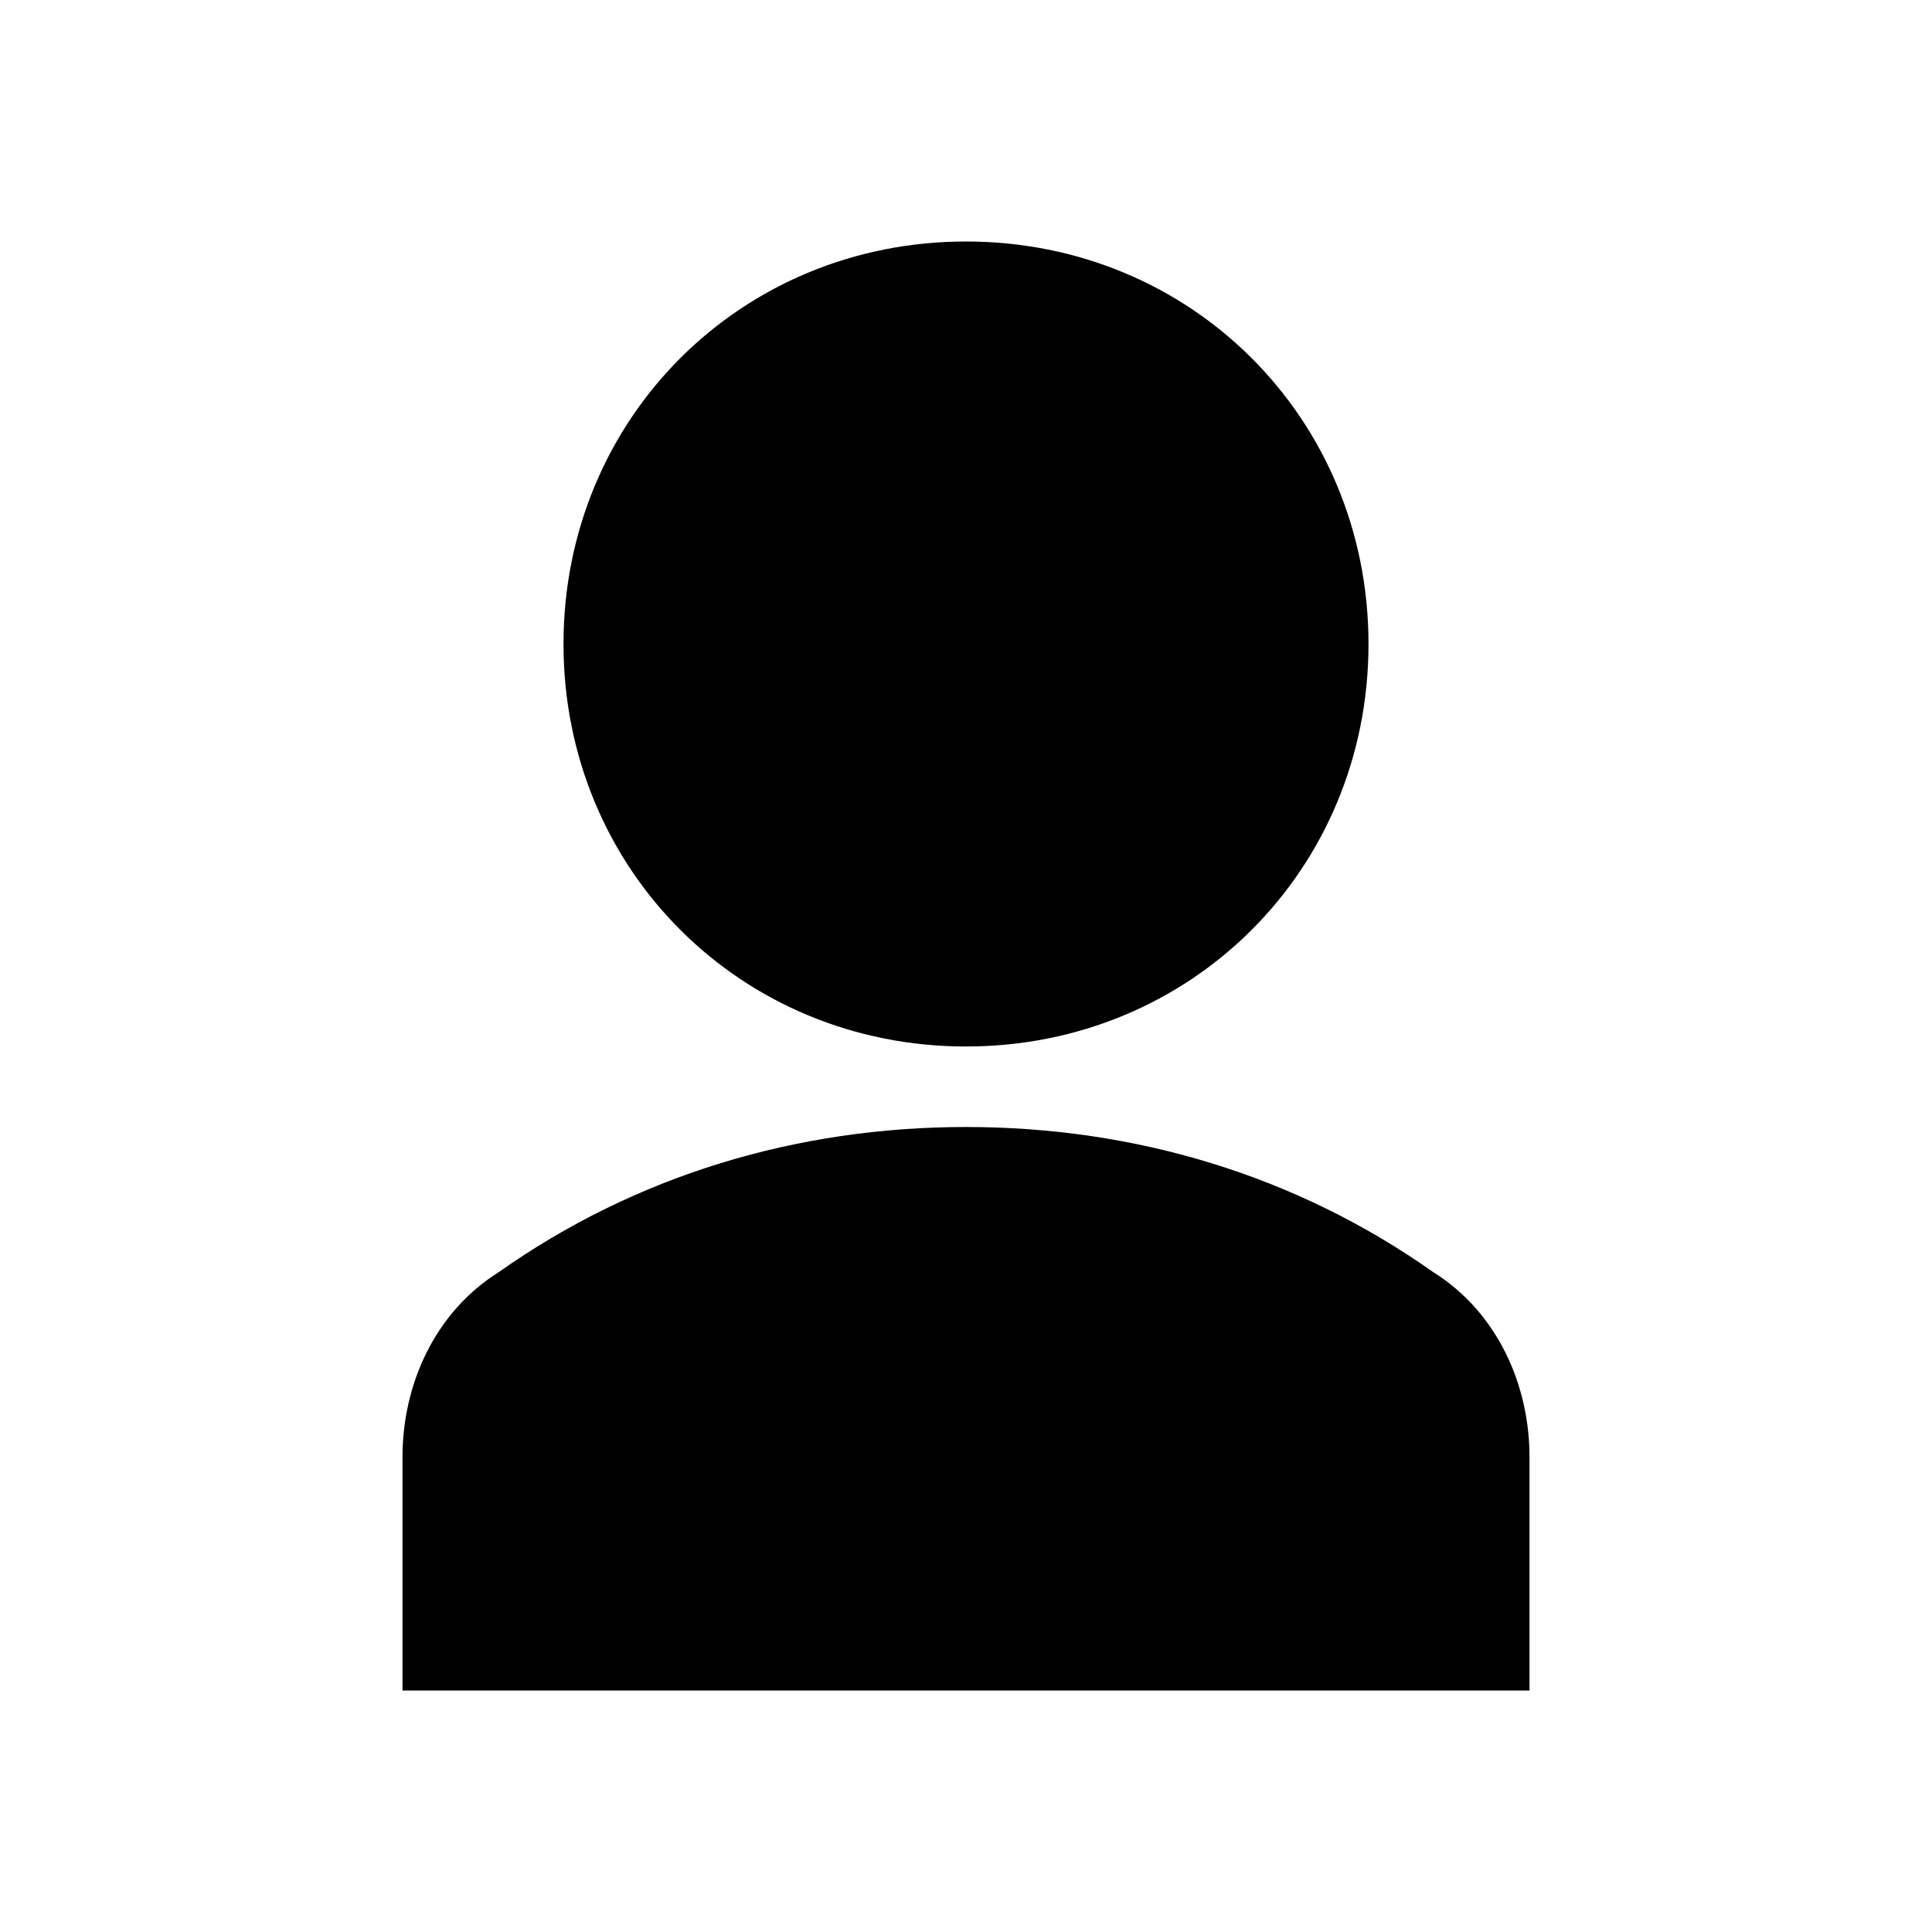 <?xml version="1.0" encoding="utf-8"?>
<!-- Generator: Adobe Illustrator 25.2.3, SVG Export Plug-In . SVG Version: 6.00 Build 0)  -->
<svg version="1.1" id="Calque_1" xmlns="http://www.w3.org/2000/svg" xmlns:xlink="http://www.w3.org/1999/xlink" x="0px" y="0px"
	 viewBox="0 0 24 24" style="enable-background:new 0 0 24 24;" xml:space="preserve">
<style type="text/css">
	.st0{fill:none;}
</style>
<g id="Frame">
	<rect y="0" class="st0" width="24" height="24"/>
</g>
<g id="_Calque_">
	<path d="M12,13c2.8,0,5-2.2,5-5s-2.2-5-5-5S7,5.2,7,8S9.2,13,12,13z"/>
	<path d="M17.8,15.8C16.1,14.6,14.1,14,12,14c-2.1,0-4.1,0.6-5.8,1.8C5.4,16.3,5,17.2,5,18.1V21h14v-2.9
		C19,17.2,18.6,16.3,17.8,15.8z"/>
</g>
</svg>
